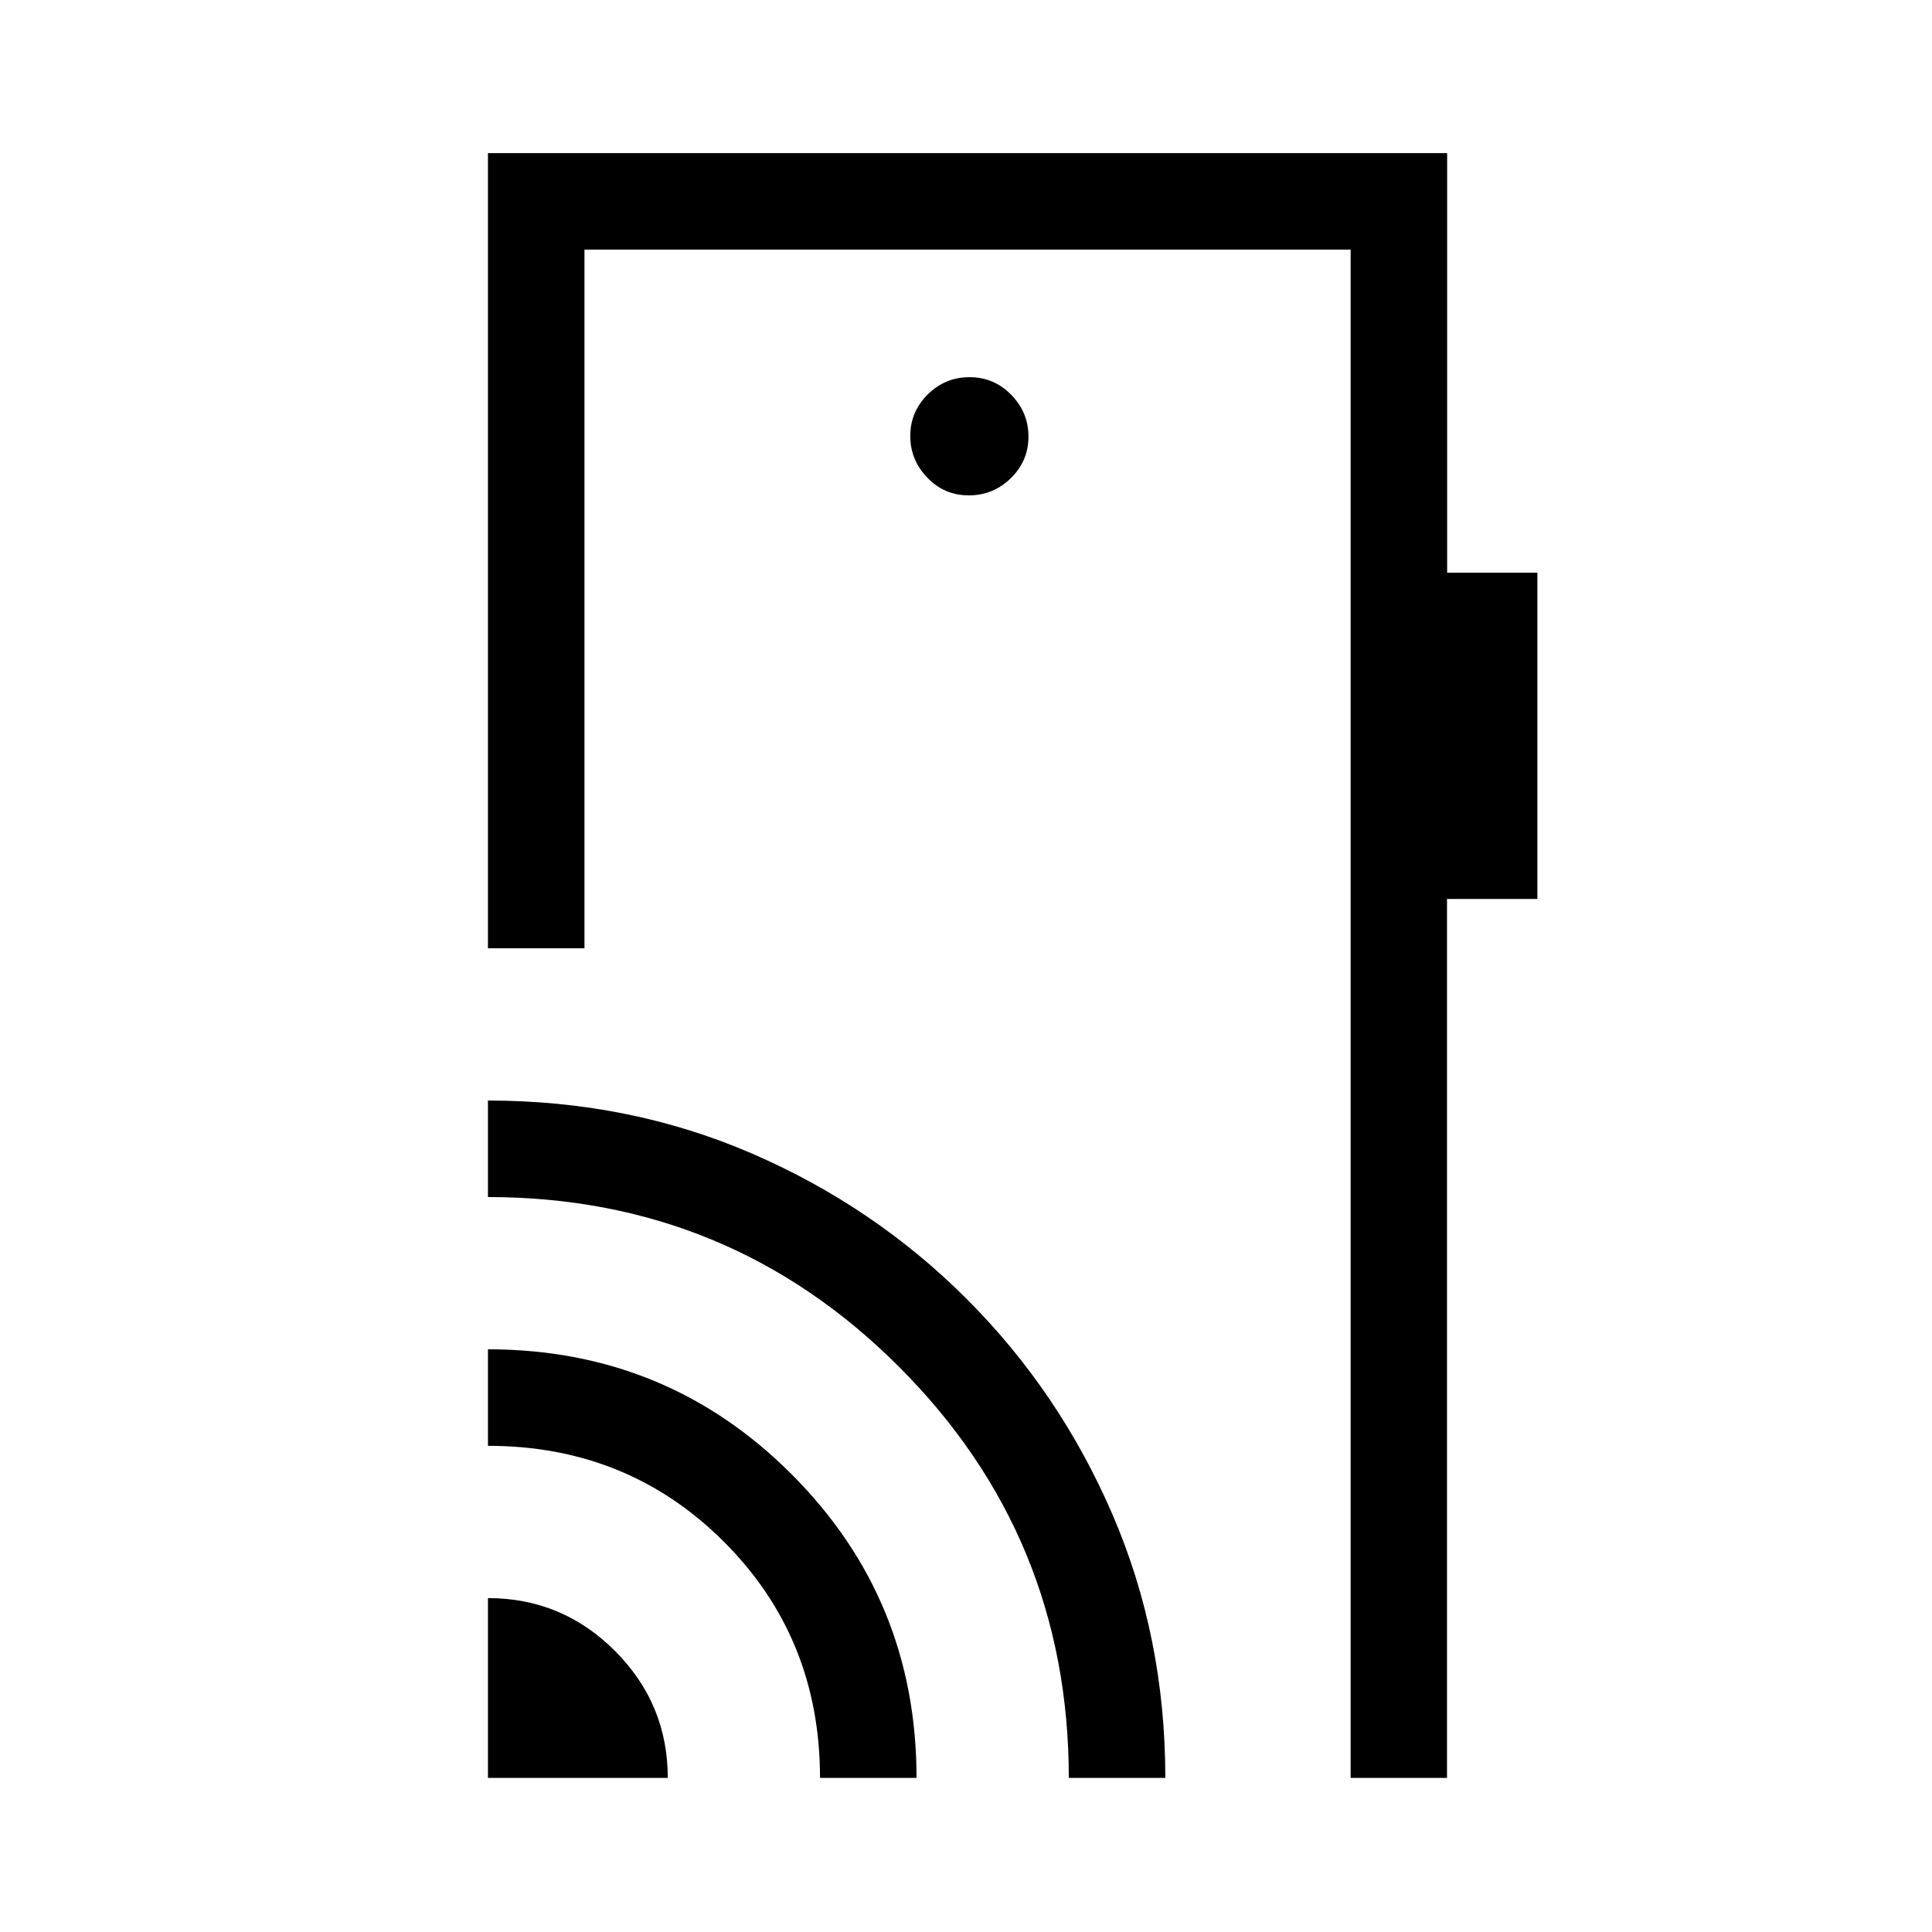 <svg xmlns="http://www.w3.org/2000/svg" height="20" viewBox="0 -960 960 960" width="20"><path d="M242.46-76.58v-89.34q36.86 0 63.1 26.24 26.25 26.25 26.25 63.1h-89.35Zm165 0q0-69.58-47.71-117.29-47.71-47.71-117.29-47.71v-47.96q88.88 0 150.92 62.12 62.04 62.11 62.04 150.84h-47.96Zm123.62 0q0-119.83-84.32-204.22-84.31-84.39-204.3-84.39v-47.96q70.23 0 131.06 26.28 60.83 26.27 106.91 72.39 46.09 46.13 72.35 107 26.26 60.88 26.26 130.9h-47.96Zm188-807.34v208.5h44.84v162.11h-44.91v436.73h-47.89v-759.38h-380.7v347.15h-47.96v-395.11h476.62ZM481.39-713.85q12.15 0 20.9-8.56 8.75-8.57 8.75-20.62t-8.57-20.8q-8.56-8.75-20.71-8.75-12.14 0-20.8 8.61-8.65 8.61-8.65 20.58 0 11.96 8.47 20.75t20.61 8.79ZM671.12-76.58v-759.38 759.38Z"/></svg>